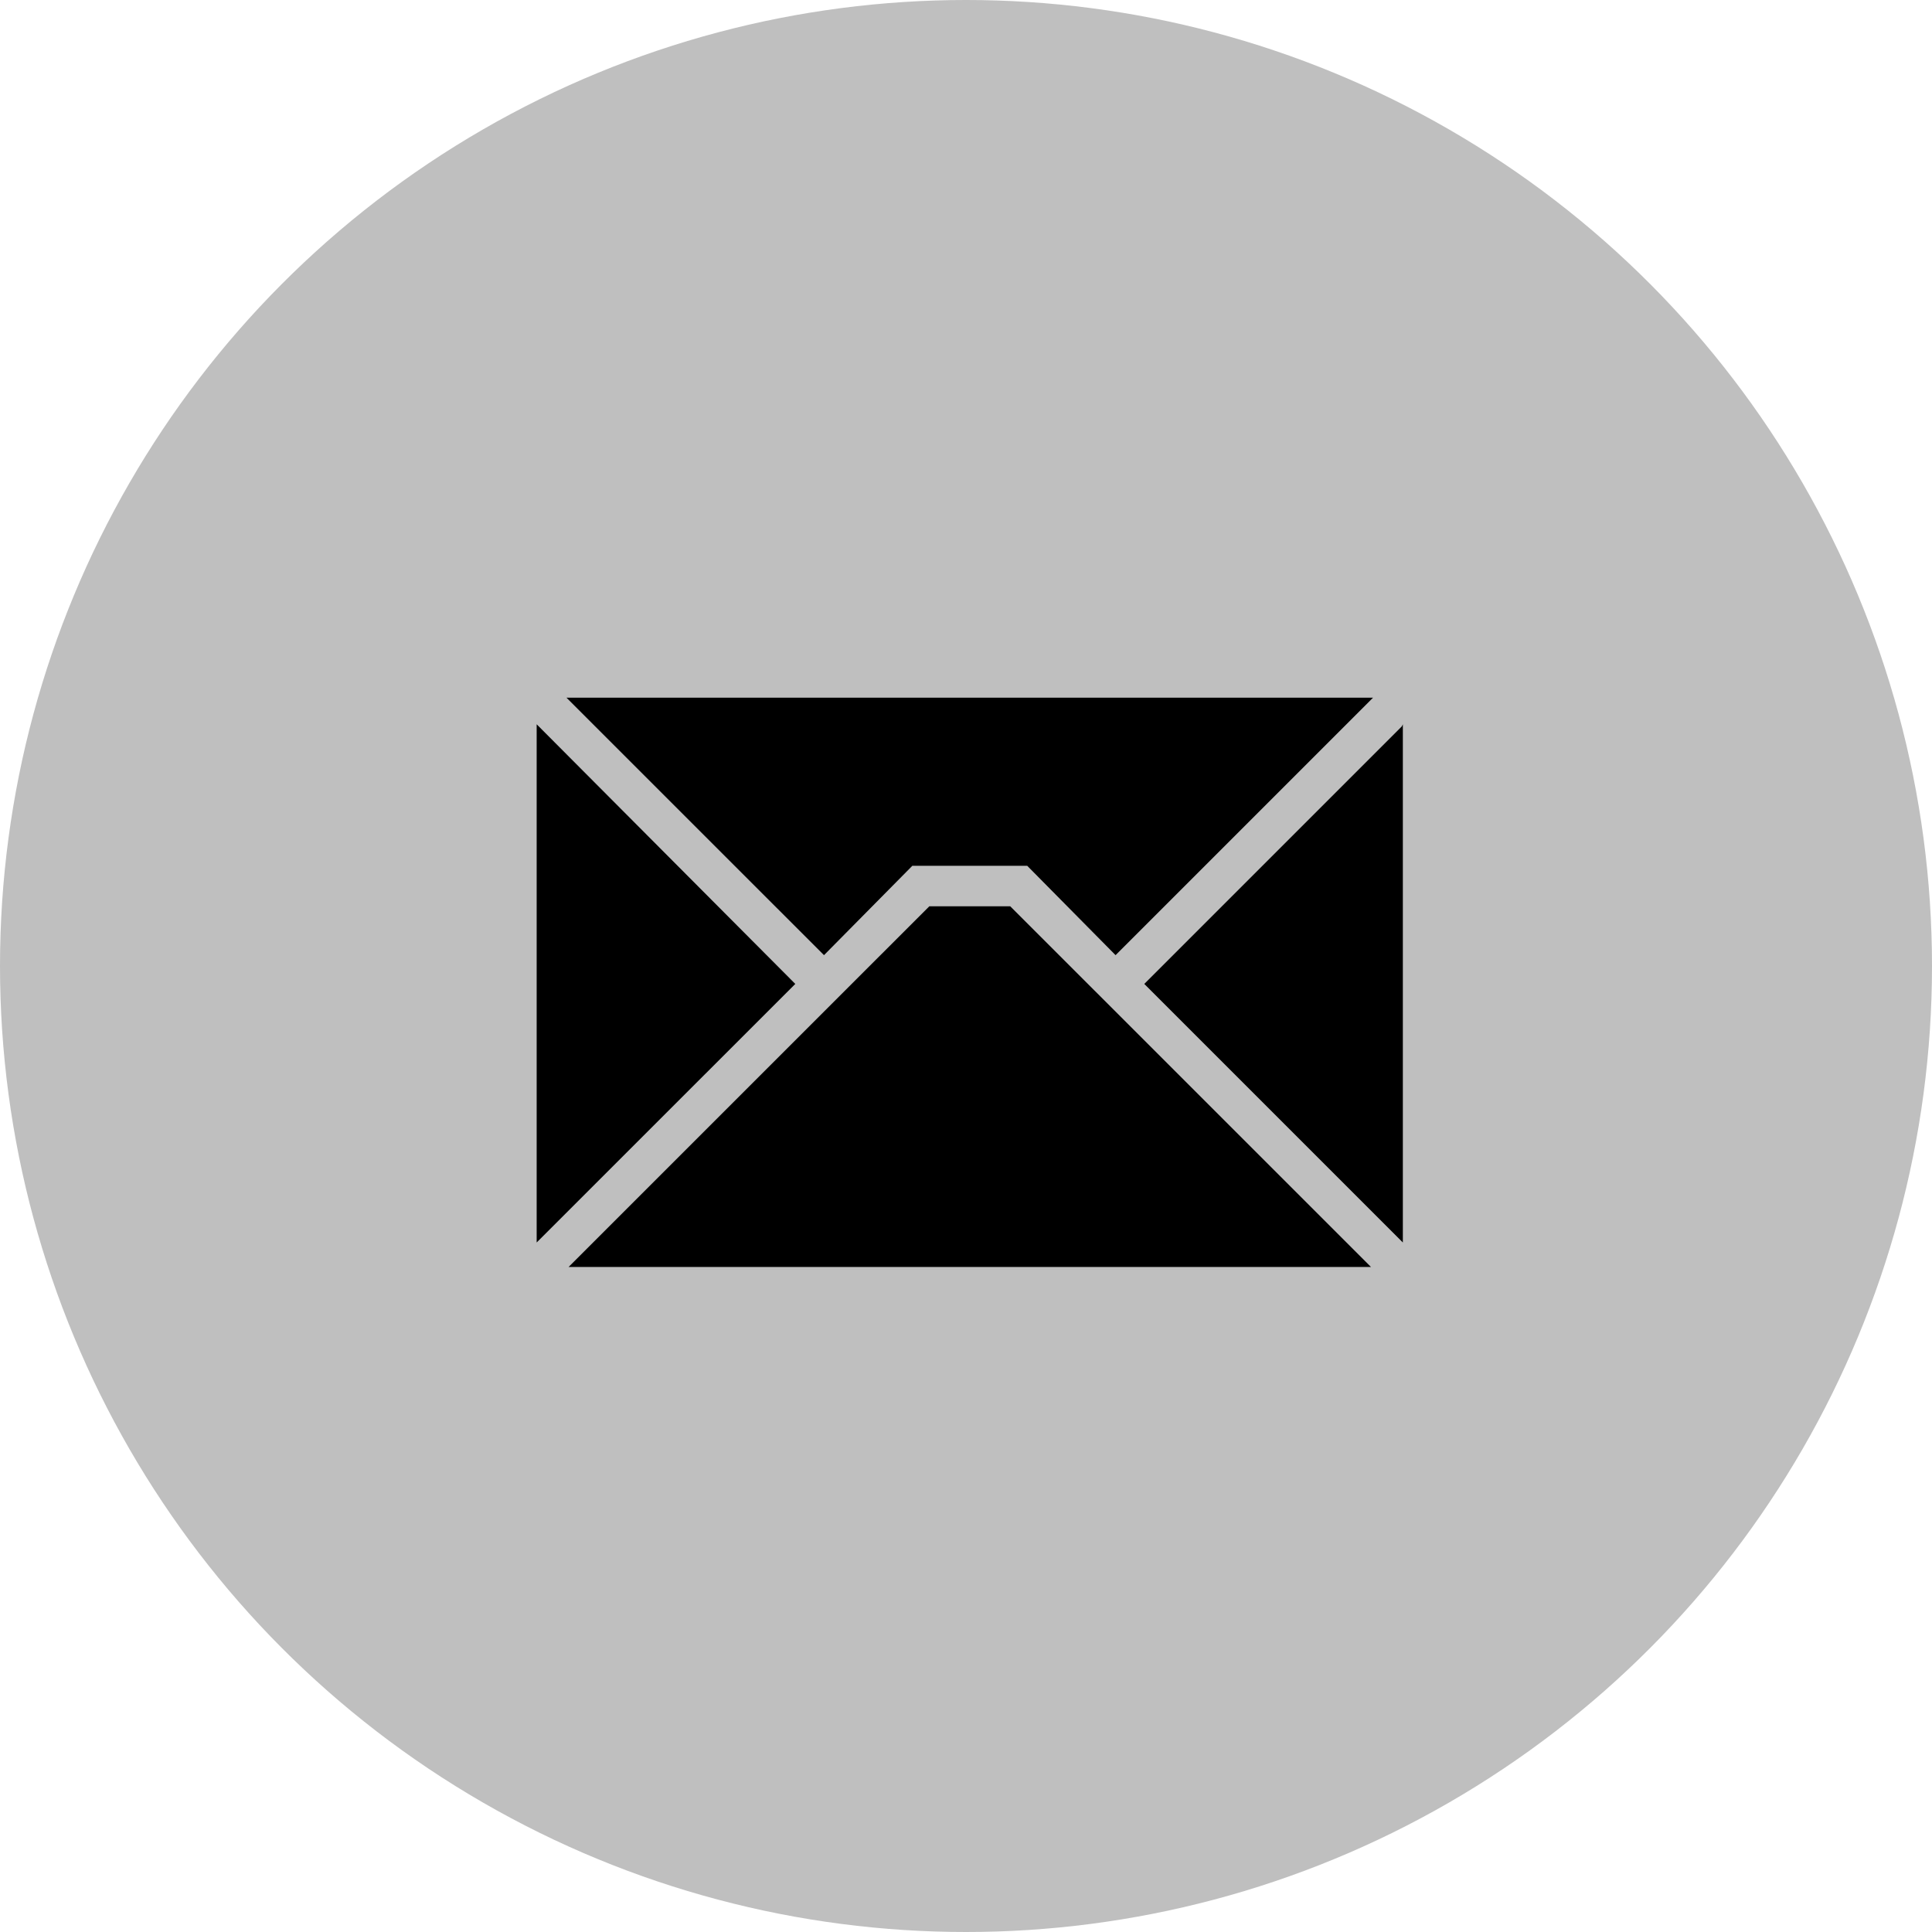 <?xml version="1.0" encoding="UTF-8"?>
<svg width="36px" height="36px" viewBox="0 0 36 36" version="1.1" xmlns="http://www.w3.org/2000/svg" xmlns:xlink="http://www.w3.org/1999/xlink">
    <!-- Generator: Sketch 46 (44423) - http://www.bohemiancoding.com/sketch -->
    <title>footer_mail</title>
    <desc>Created with Sketch.</desc>
    <defs></defs>
    <g id="Page-1" stroke="none" stroke-width="1" fill="none" fill-rule="evenodd">
        <g id="Favicons" transform="translate(-239, -2775)">
            <g id="footer_mail" transform="translate(239, 2775)">
                <circle id="Oval-2-Copy-5" fill="#BFBFBF" cx="18" cy="18" r="18"></circle>
                <path d="M10,13.496 L14.819,18.334 L10,23.152 L10,13.496 Z M21.322,18.334 L26.121,13.535 L26.14,13.496 L26.14,23.152 L21.322,18.334 Z M17,16.133 L15.354,17.798 L10.555,13 L25.585,13 L20.787,17.798 L19.141,16.133 L17,16.133 Z M17.317,16.887 L18.824,16.887 L25.546,23.608 L10.595,23.608 L17.317,16.887 Z" id="Combined-Shape-Copy" fill="#000000"></path>
            </g>
        </g>
    </g>
</svg>